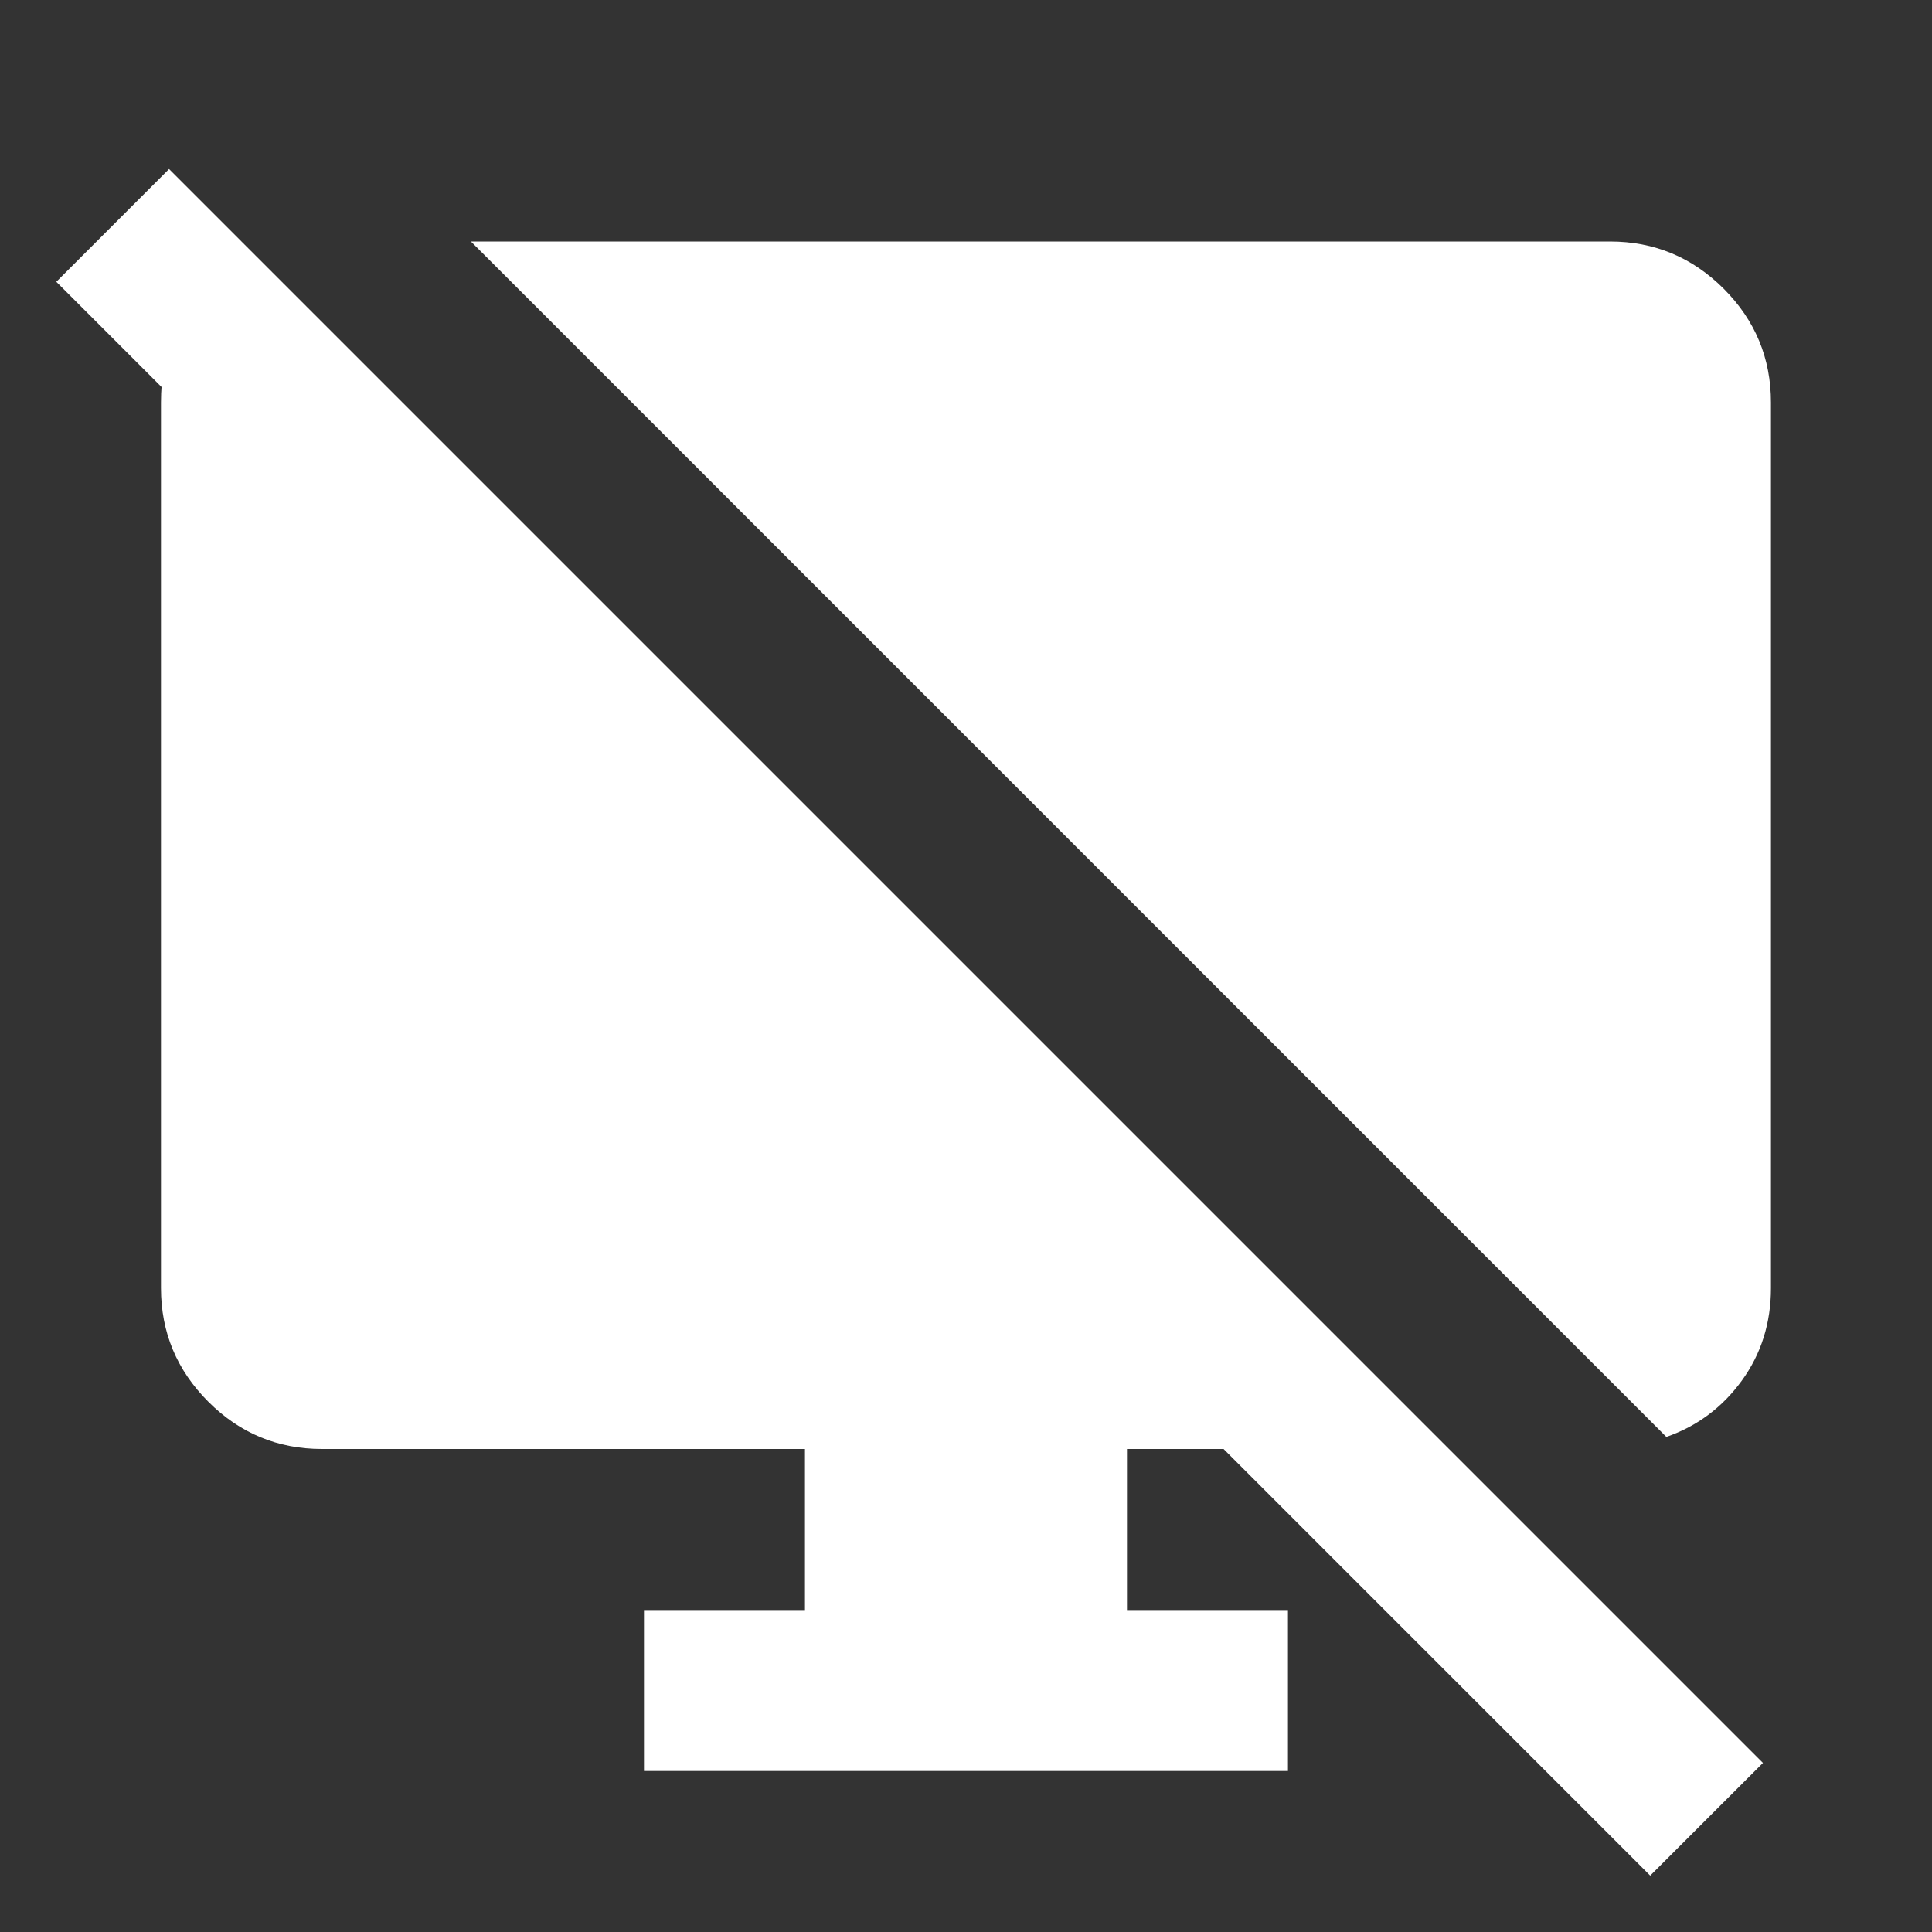 <svg width="28" height="28" viewBox="0 0 28 28" fill="none" xmlns="http://www.w3.org/2000/svg">
<rect x="0" y="0" width="28" height="28" fill="#333333" stroke="none"/>
<path d="M3.704 3.704V6.971L0.816 4.084L2.45 2.45L25.55 25.55L23.916 27.183L17.733 21H16.333V23.334H18.666V25.667H9.333V23.334H11.666V21H4.666C4.025 21 3.476 20.772 3.019 20.315C2.562 19.858 2.333 19.308 2.333 18.667V5.834C2.333 5.114 2.562 4.579 3.019 4.229L3.704 3.704ZM24.15 20.825L6.825 3.5H23.333C23.975 3.5 24.524 3.728 24.982 4.185C25.438 4.642 25.666 5.192 25.666 5.834V18.667C25.666 19.172 25.526 19.62 25.244 20.009C24.962 20.397 24.597 20.67 24.15 20.825Z" fill="white"/>
</svg>
